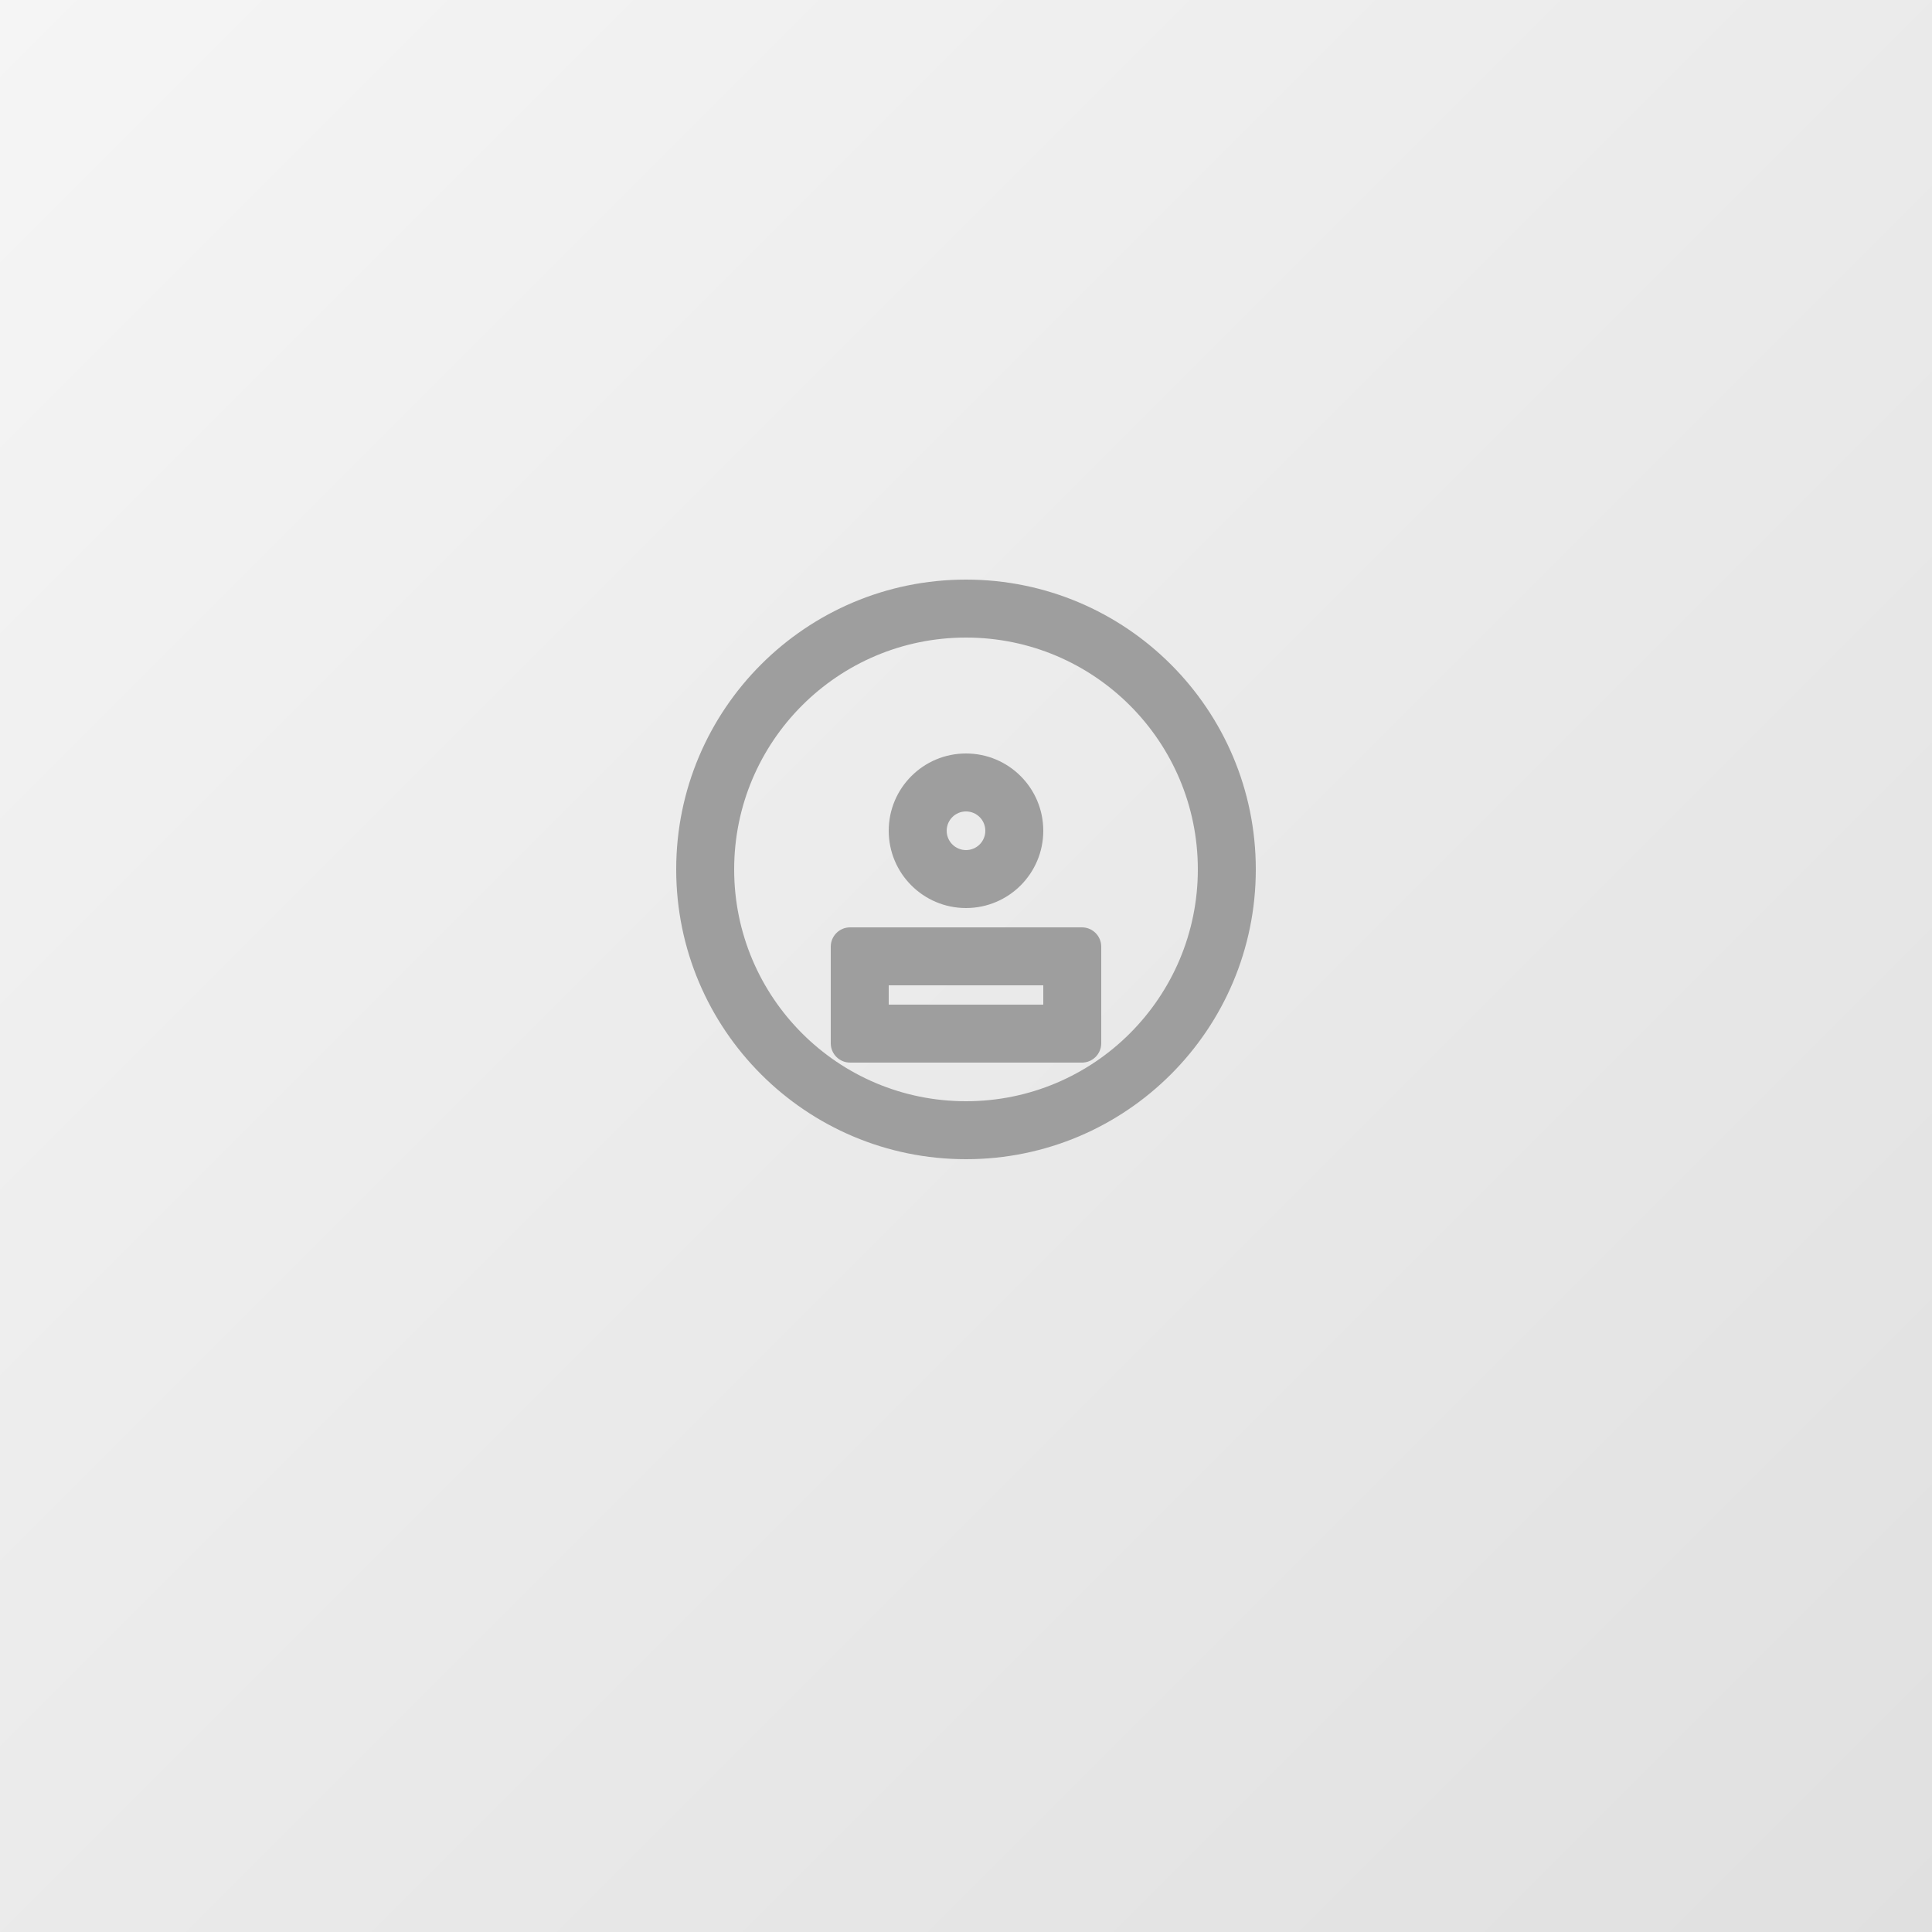 <?xml version="1.0" encoding="UTF-8"?>
<svg width="200" height="200" viewBox="0 0 200 200" xmlns="http://www.w3.org/2000/svg">
  <rect x="0" y="0" width="200" height="200" fill="#333333" stroke="none"/>
  <defs>
    <linearGradient id="bg" x1="0%" y1="0%" x2="100%" y2="100%">
      <stop offset="0%" style="stop-color:#F5F5F5"/>
      <stop offset="100%" style="stop-color:#E0E0E0"/>
    </linearGradient>
  </defs>
  <rect width="200" height="200" fill="url(#bg)"/>
  <g transform="translate(70,60)" fill="#9E9E9E">
    <path d="M30,0 C13.431,0 0,13.431 0,30 C0,46.569 13.431,60 30,60 C46.569,60 60,46.569 60,30 C60,13.431 46.569,0 30,0 Z M30,54 C16.745,54 6,43.255 6,30 C6,16.745 16.745,6 30,6 C43.255,6 54,16.745 54,30 C54,43.255 43.255,54 30,54 Z"/>
    <path d="M30,18 C25.582,18 22,21.582 22,26 C22,30.418 25.582,34 30,34 C34.418,34 38,30.418 38,26 C38,21.582 34.418,18 30,18 Z M30,28 C28.895,28 28,27.105 28,26 C28,24.895 28.895,24 30,24 C31.105,24 32,24.895 32,26 C32,27.105 31.105,28 30,28 Z"/>
    <path d="M42,36 L18,36 C16.895,36 16,36.895 16,38 L16,48 C16,49.105 16.895,50 18,50 L42,50 C43.105,50 44,49.105 44,48 L44,38 C44,36.895 43.105,36 42,36 Z M38,44 L22,44 L22,42 L38,42 L38,44 Z"/>
  </g>
</svg>